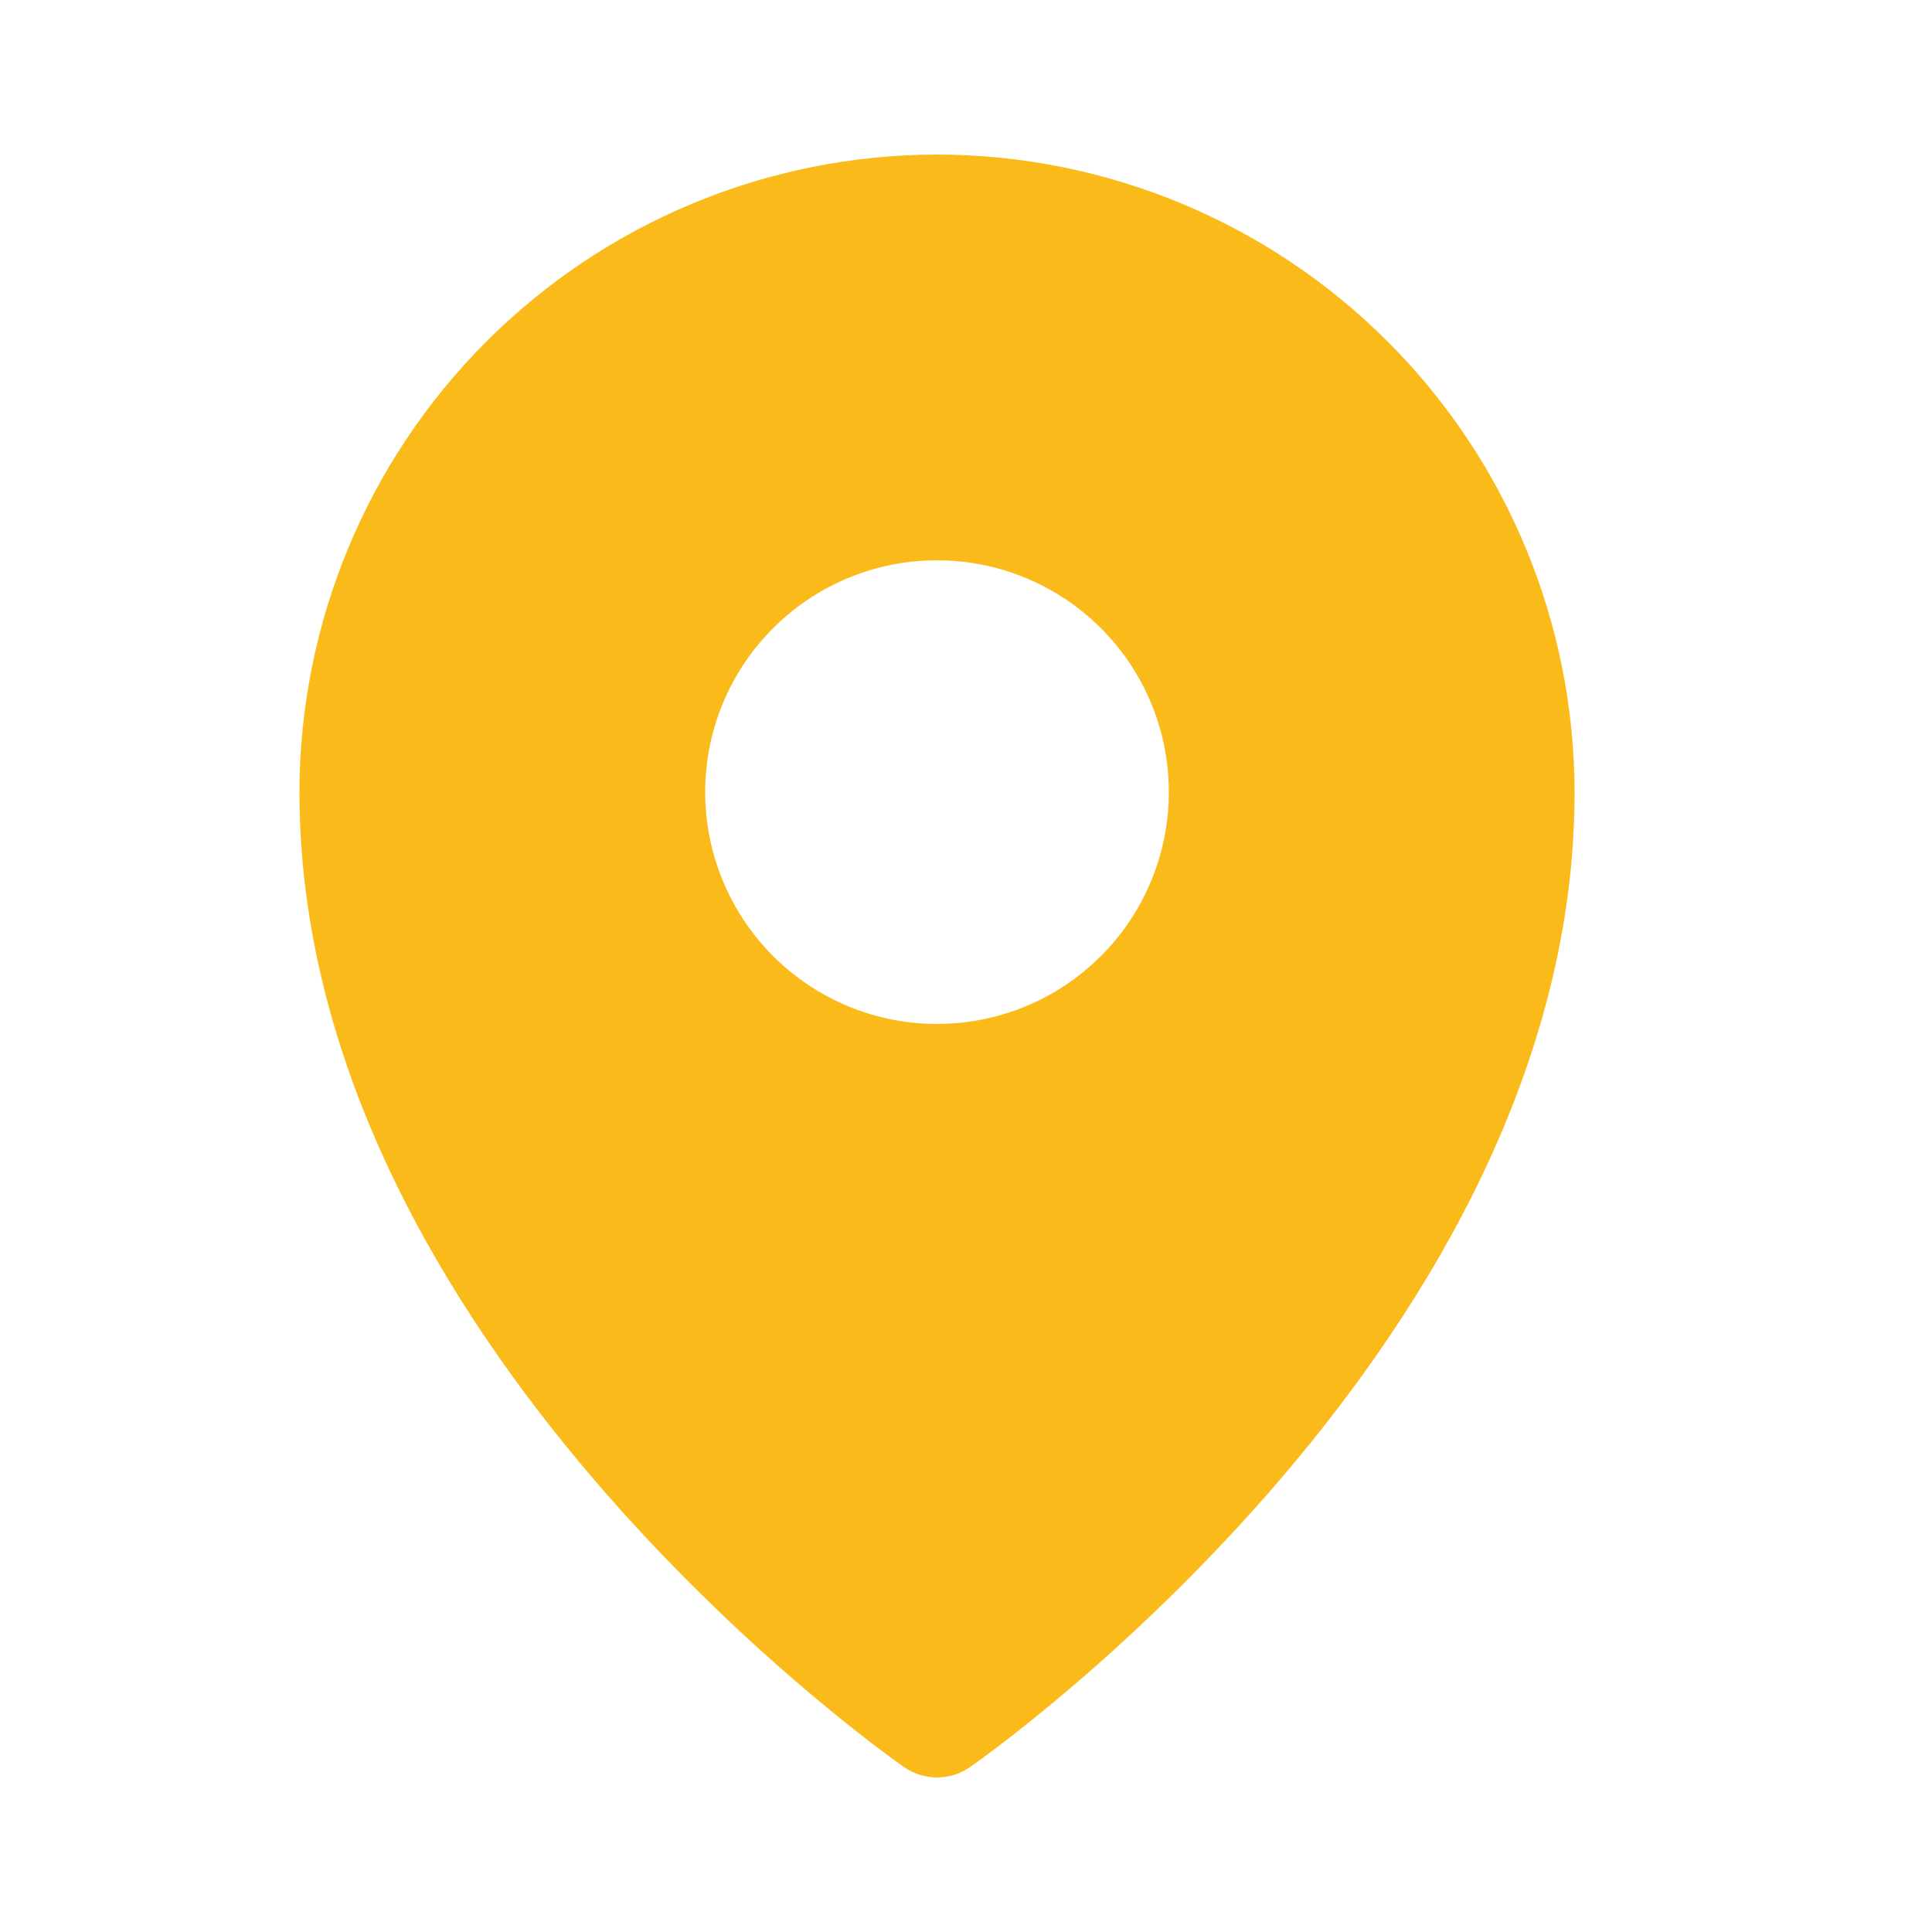 <svg width="25" height="25" viewBox="0 0 25 25" fill="none" xmlns="http://www.w3.org/2000/svg">
<path d="M12.125 2C9.938 2.002 7.841 2.872 6.294 4.419C4.747 5.966 3.877 8.063 3.875 10.25C3.875 17.309 11.375 22.641 11.695 22.864C11.821 22.952 11.971 23 12.125 23C12.279 23 12.429 22.952 12.555 22.864C12.875 22.641 20.375 17.309 20.375 10.25C20.372 8.063 19.503 5.966 17.956 4.419C16.409 2.872 14.312 2.002 12.125 2ZM12.125 7.25C12.718 7.25 13.298 7.426 13.792 7.756C14.285 8.085 14.67 8.554 14.897 9.102C15.124 9.65 15.183 10.253 15.067 10.835C14.952 11.417 14.666 11.952 14.246 12.371C13.827 12.791 13.292 13.077 12.71 13.192C12.128 13.308 11.525 13.249 10.977 13.022C10.429 12.795 9.96 12.41 9.631 11.917C9.301 11.423 9.125 10.843 9.125 10.25C9.125 9.454 9.441 8.691 10.004 8.129C10.566 7.566 11.329 7.25 12.125 7.25Z" fill="#FABA19"/>
</svg>

